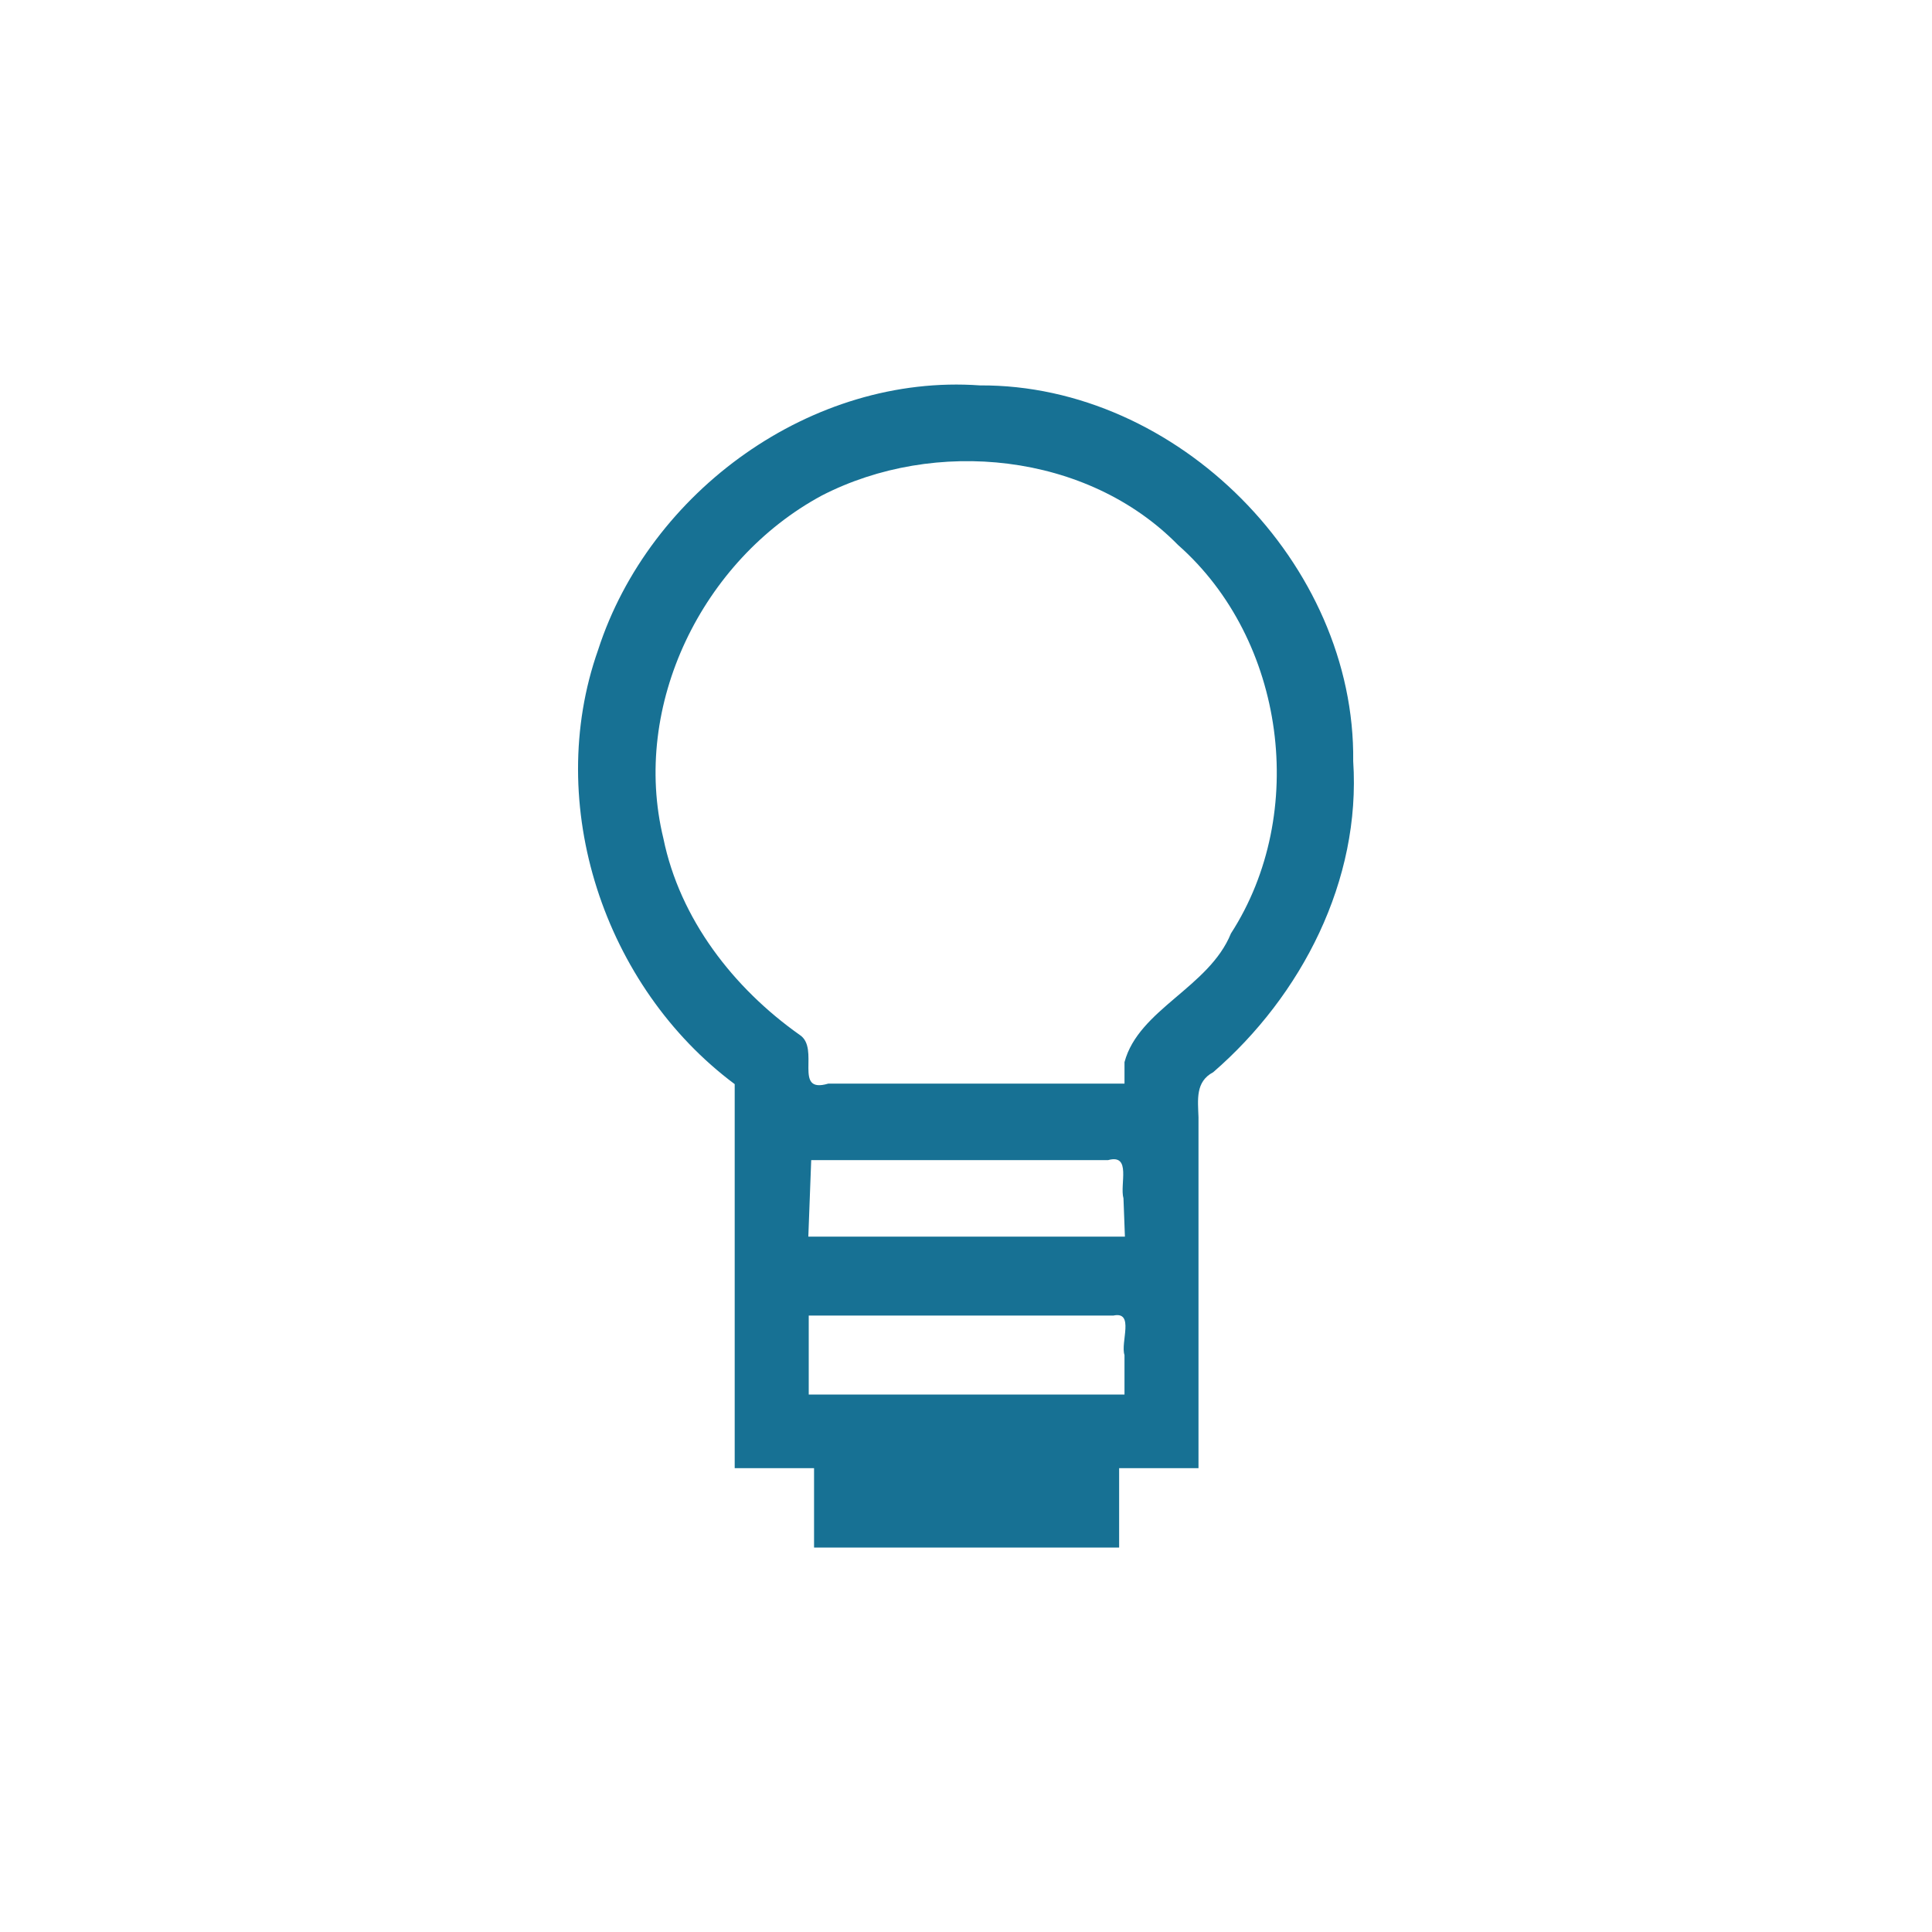<svg viewBox="0 0 512 512" xmlns="http://www.w3.org/2000/svg">
 <path d="m298.01 281.46c3.738-13.967 22.405-19.794 28.2-34.08 20.561-31.843 14.473-77.83-14.03-102.97-24.07-24.521-64.46-28.498-94.41-13.08-31.616 17.05-50.584 55.57-41.957 90.9 4.374 21.333 18.55 39.61 36.09 52.01 5.58 3.594-1.893 15.746 7.602 12.93h78.5v-5.708m-.272 36.12c-1.045-3.707 2.198-11.867-4.084-10.136h-78.67c-.255 6.757-.509 13.515-.764 20.272h83.9c-.127-3.379-.255-6.757-.382-10.136m.272 41.525c-1.127-3.348 2.752-11.703-2.961-10.463h-80.72v20.926h83.68v-10.463m-82.27 29.971h-21.03v-101.77c-34.558-25.758-50.685-74.07-36.2-115.07 13.596-42.04 56.669-73.3 101.2-70.1 52.31-.304 99.54 47.23 98.91 99.59 2.081 31.545-13.611 62.08-37.11 82.43-4.753 2.507-4.04 7.329-3.89 11.915v93h-21.03v21.04h-80.85z" fill="#177194"/>
</svg>
